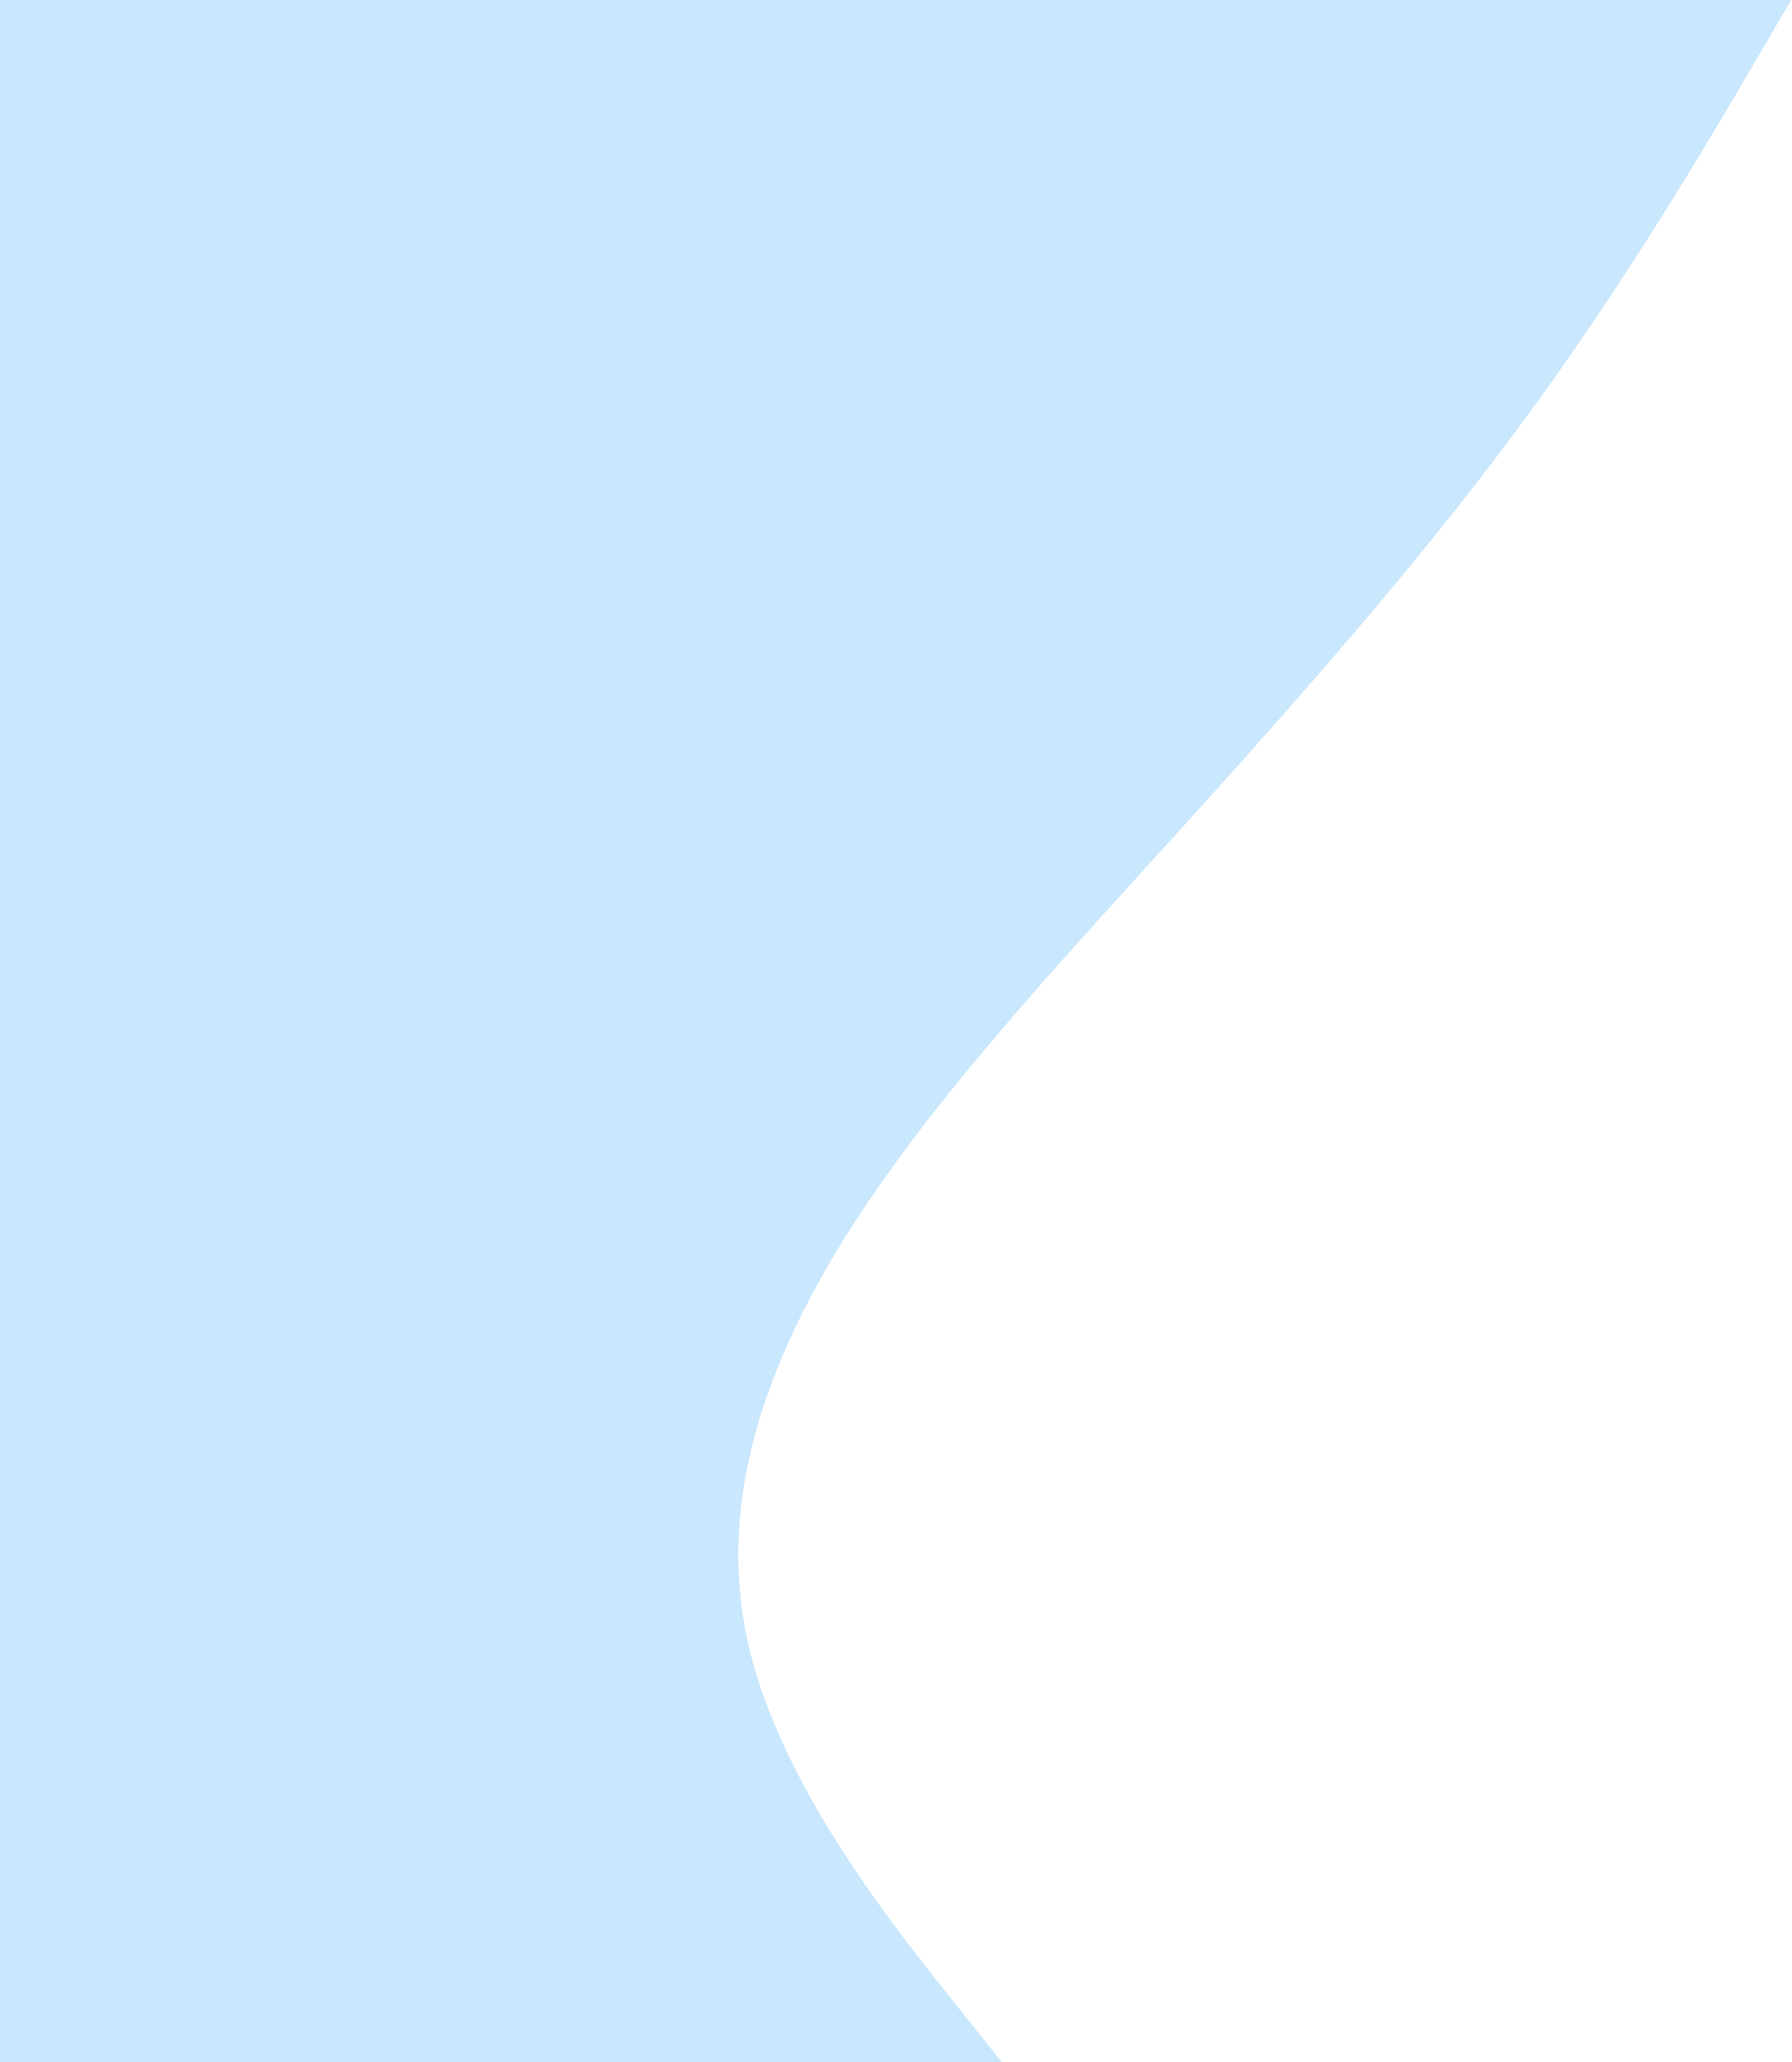<svg width="890" height="1024" viewBox="0 0 890 1024" fill="none" xmlns="http://www.w3.org/2000/svg">
<path d="M497.6 1024L470.4 989.867C443.2 955.733 388.8 887.467 372.32 819.2C355.68 750.933 377.12 682.667 419.68 614.4C462.4 546.133 526.4 477.867 588.32 409.6C650.08 341.333 709.92 273.067 759.68 204.8C809.6 136.533 849.6 68.267 869.6 34.133L889.6 0H3.14649e-07V116.5C3.14649e-07 150.633 3.14649e-07 245.733 3.14649e-07 314C3.14649e-07 382.267 3.14649e-07 540.233 3.14649e-07 608.5C3.14649e-07 676.767 3.14649e-07 750.933 3.14649e-07 819.2C3.14649e-07 887.467 3.14649e-07 888.733 3.14649e-07 957C3.14649e-07 1025.27 -4.86224e-07 1003.5 4.6745e-07 1024H152H497.6Z" fill="#209AF7" fill-opacity="0.24"/>
</svg>
